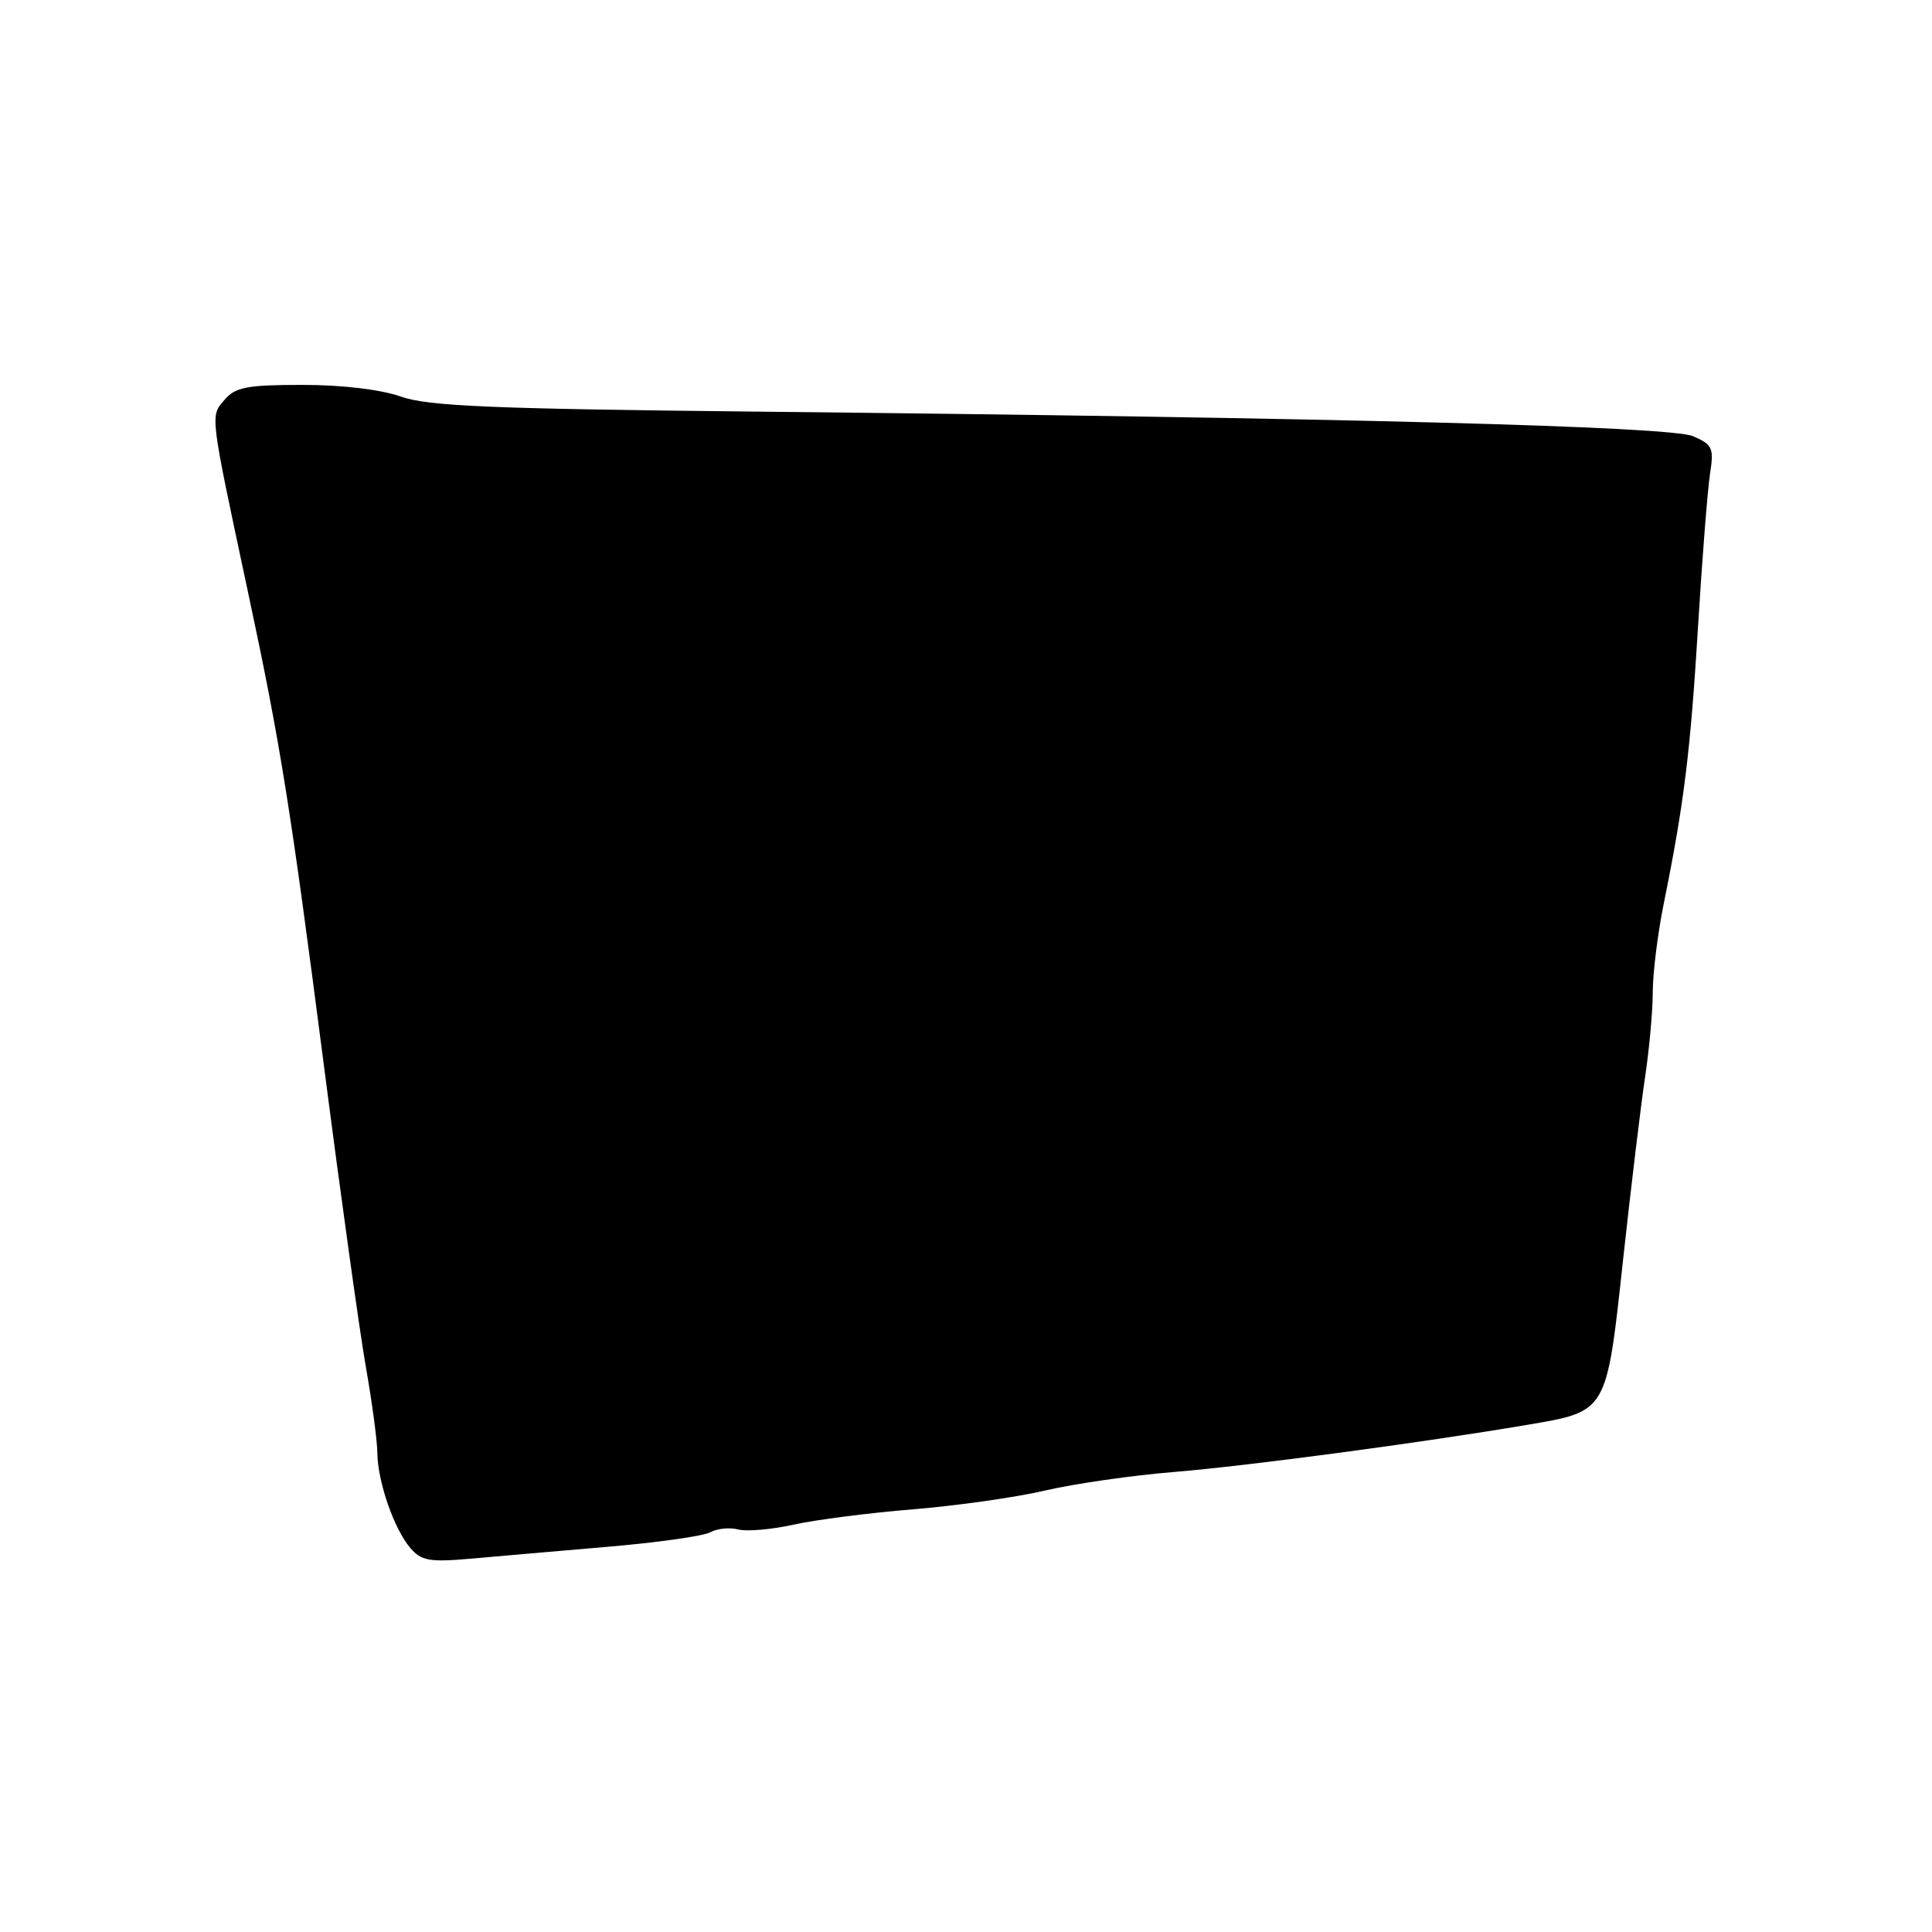 <?xml version="1.0" encoding="UTF-8" standalone="no"?>
<!DOCTYPE svg PUBLIC "-//W3C//DTD SVG 1.1//EN" "http://www.w3.org/Graphics/SVG/1.1/DTD/svg11.dtd" >
<svg xmlns="http://www.w3.org/2000/svg" xmlns:xlink="http://www.w3.org/1999/xlink" version="1.1" viewBox="0 0 256 256">
 <g >
 <path fill="currentColor"
d=" M 80.50 204.96 C 87.10 204.40 93.24 203.53 94.13 203.03 C 95.03 202.53 96.69 202.37 97.81 202.66 C 98.94 202.96 102.25 202.67 105.18 202.02 C 108.11 201.37 115.22 200.46 121.00 199.99 C 126.78 199.52 134.65 198.40 138.50 197.50 C 142.35 196.60 150.00 195.50 155.50 195.05 C 165.20 194.26 188.39 191.17 202.36 188.80 C 213.01 186.99 212.86 187.26 215.06 166.97 C 216.11 157.36 217.42 146.45 217.98 142.73 C 218.54 139.01 219.00 133.93 219.00 131.44 C 219.00 128.95 219.66 123.67 220.46 119.71 C 223.13 106.56 223.99 99.66 225.00 83.00 C 225.55 73.92 226.27 64.82 226.59 62.76 C 227.12 59.36 226.91 58.91 224.34 57.80 C 221.28 56.49 177.26 55.34 100.00 54.54 C 65.01 54.17 56.73 53.82 53.12 52.55 C 50.46 51.61 45.35 51.00 40.10 51.00 C 32.70 51.00 31.20 51.29 29.75 52.98 C 27.84 55.21 27.76 54.56 32.87 78.50 C 37.16 98.57 38.47 106.74 42.97 141.58 C 45.18 158.68 47.66 176.45 48.47 181.08 C 49.29 185.71 49.98 190.85 50.00 192.50 C 50.04 196.33 52.21 202.60 54.38 205.13 C 55.82 206.81 56.93 207.01 62.28 206.54 C 65.70 206.23 73.90 205.53 80.50 204.96 Z "/>
</g>
</svg>